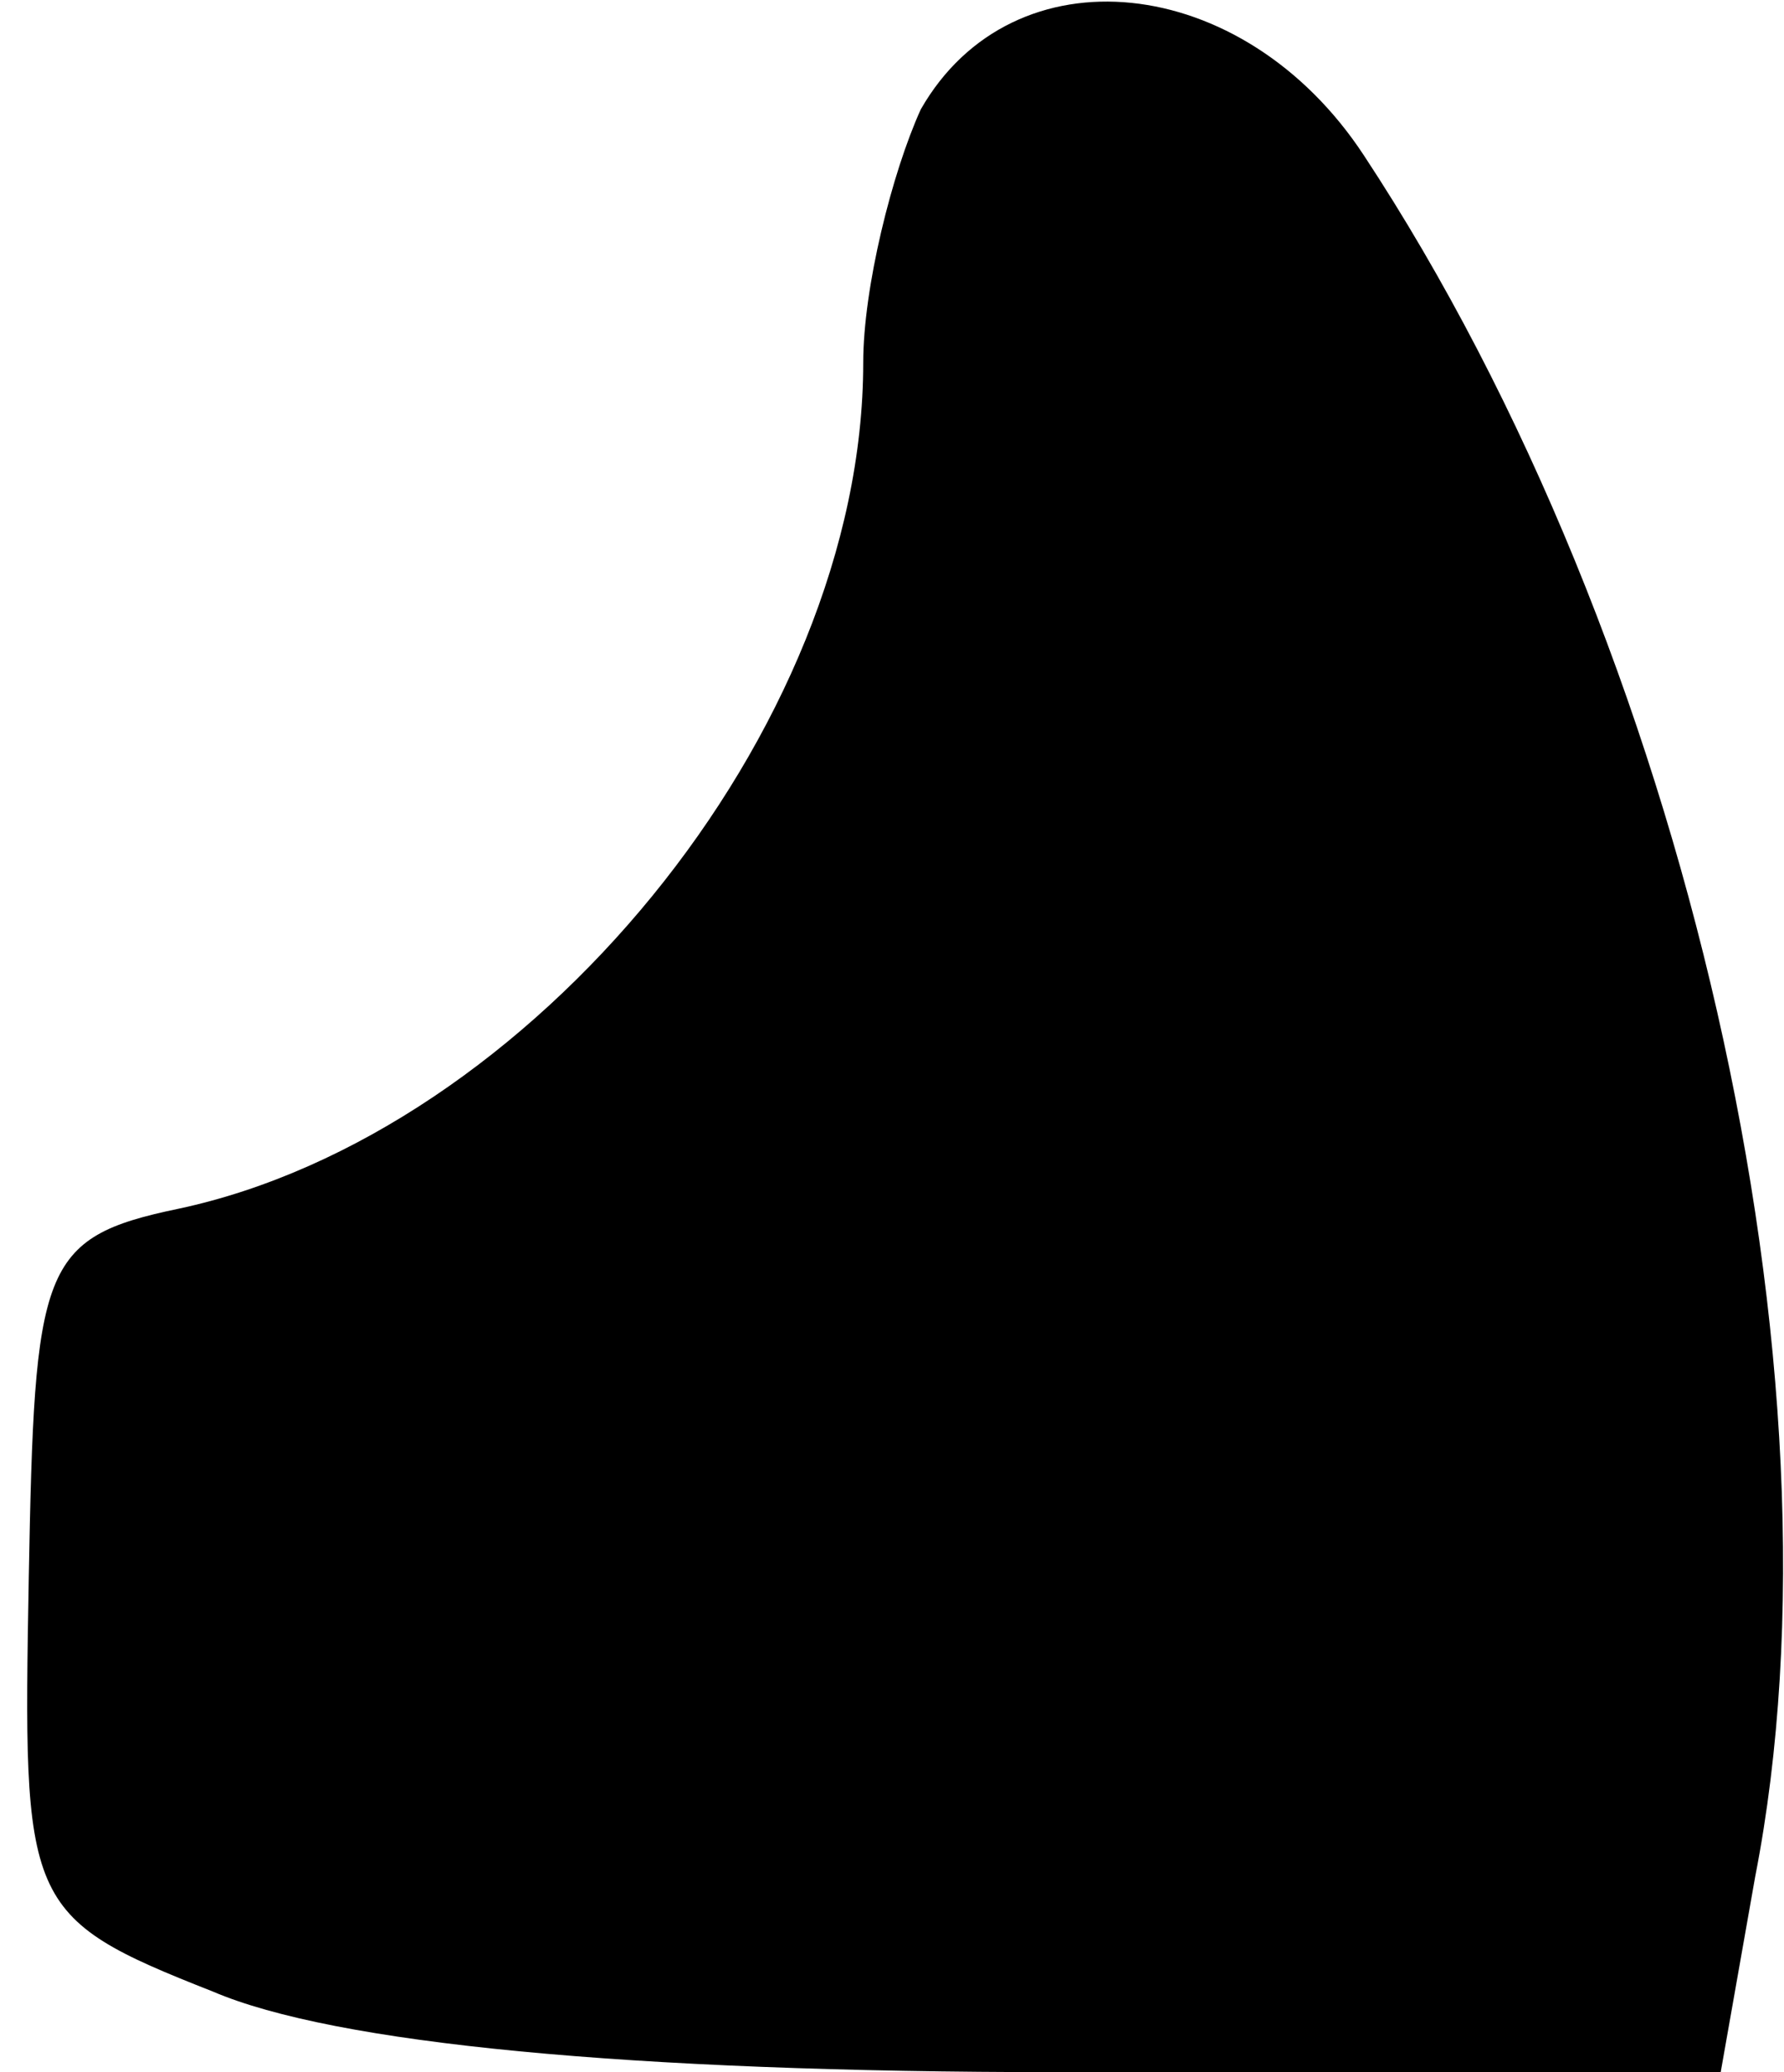 <?xml version="1.0" standalone="no"?>
<!DOCTYPE svg PUBLIC "-//W3C//DTD SVG 20010904//EN"
 "http://www.w3.org/TR/2001/REC-SVG-20010904/DTD/svg10.dtd">
<svg version="1.0" xmlns="http://www.w3.org/2000/svg"
 width="31pt" height="36pt" viewBox="0 0 31 36"
 preserveAspectRatio="xMidYMid meet">
<g transform="translate(0,36) scale(0.1,-0.1)"
fill="#000000" stroke="none">
<path fill="#000000" stroke="none" d="M160 341 c-5 -11 -10 -31 -10 -44 0
-64 -58 -134 -119 -147 -24 -5 -25 -10 -26 -64 -1 -57 -1 -59 32 -72 21 -9 72
-14 147 -14 l115 0 6 34 c17 87 -12 214 -68 299 -21 32 -61 36 -77 8z"/>
</g>
</svg>
